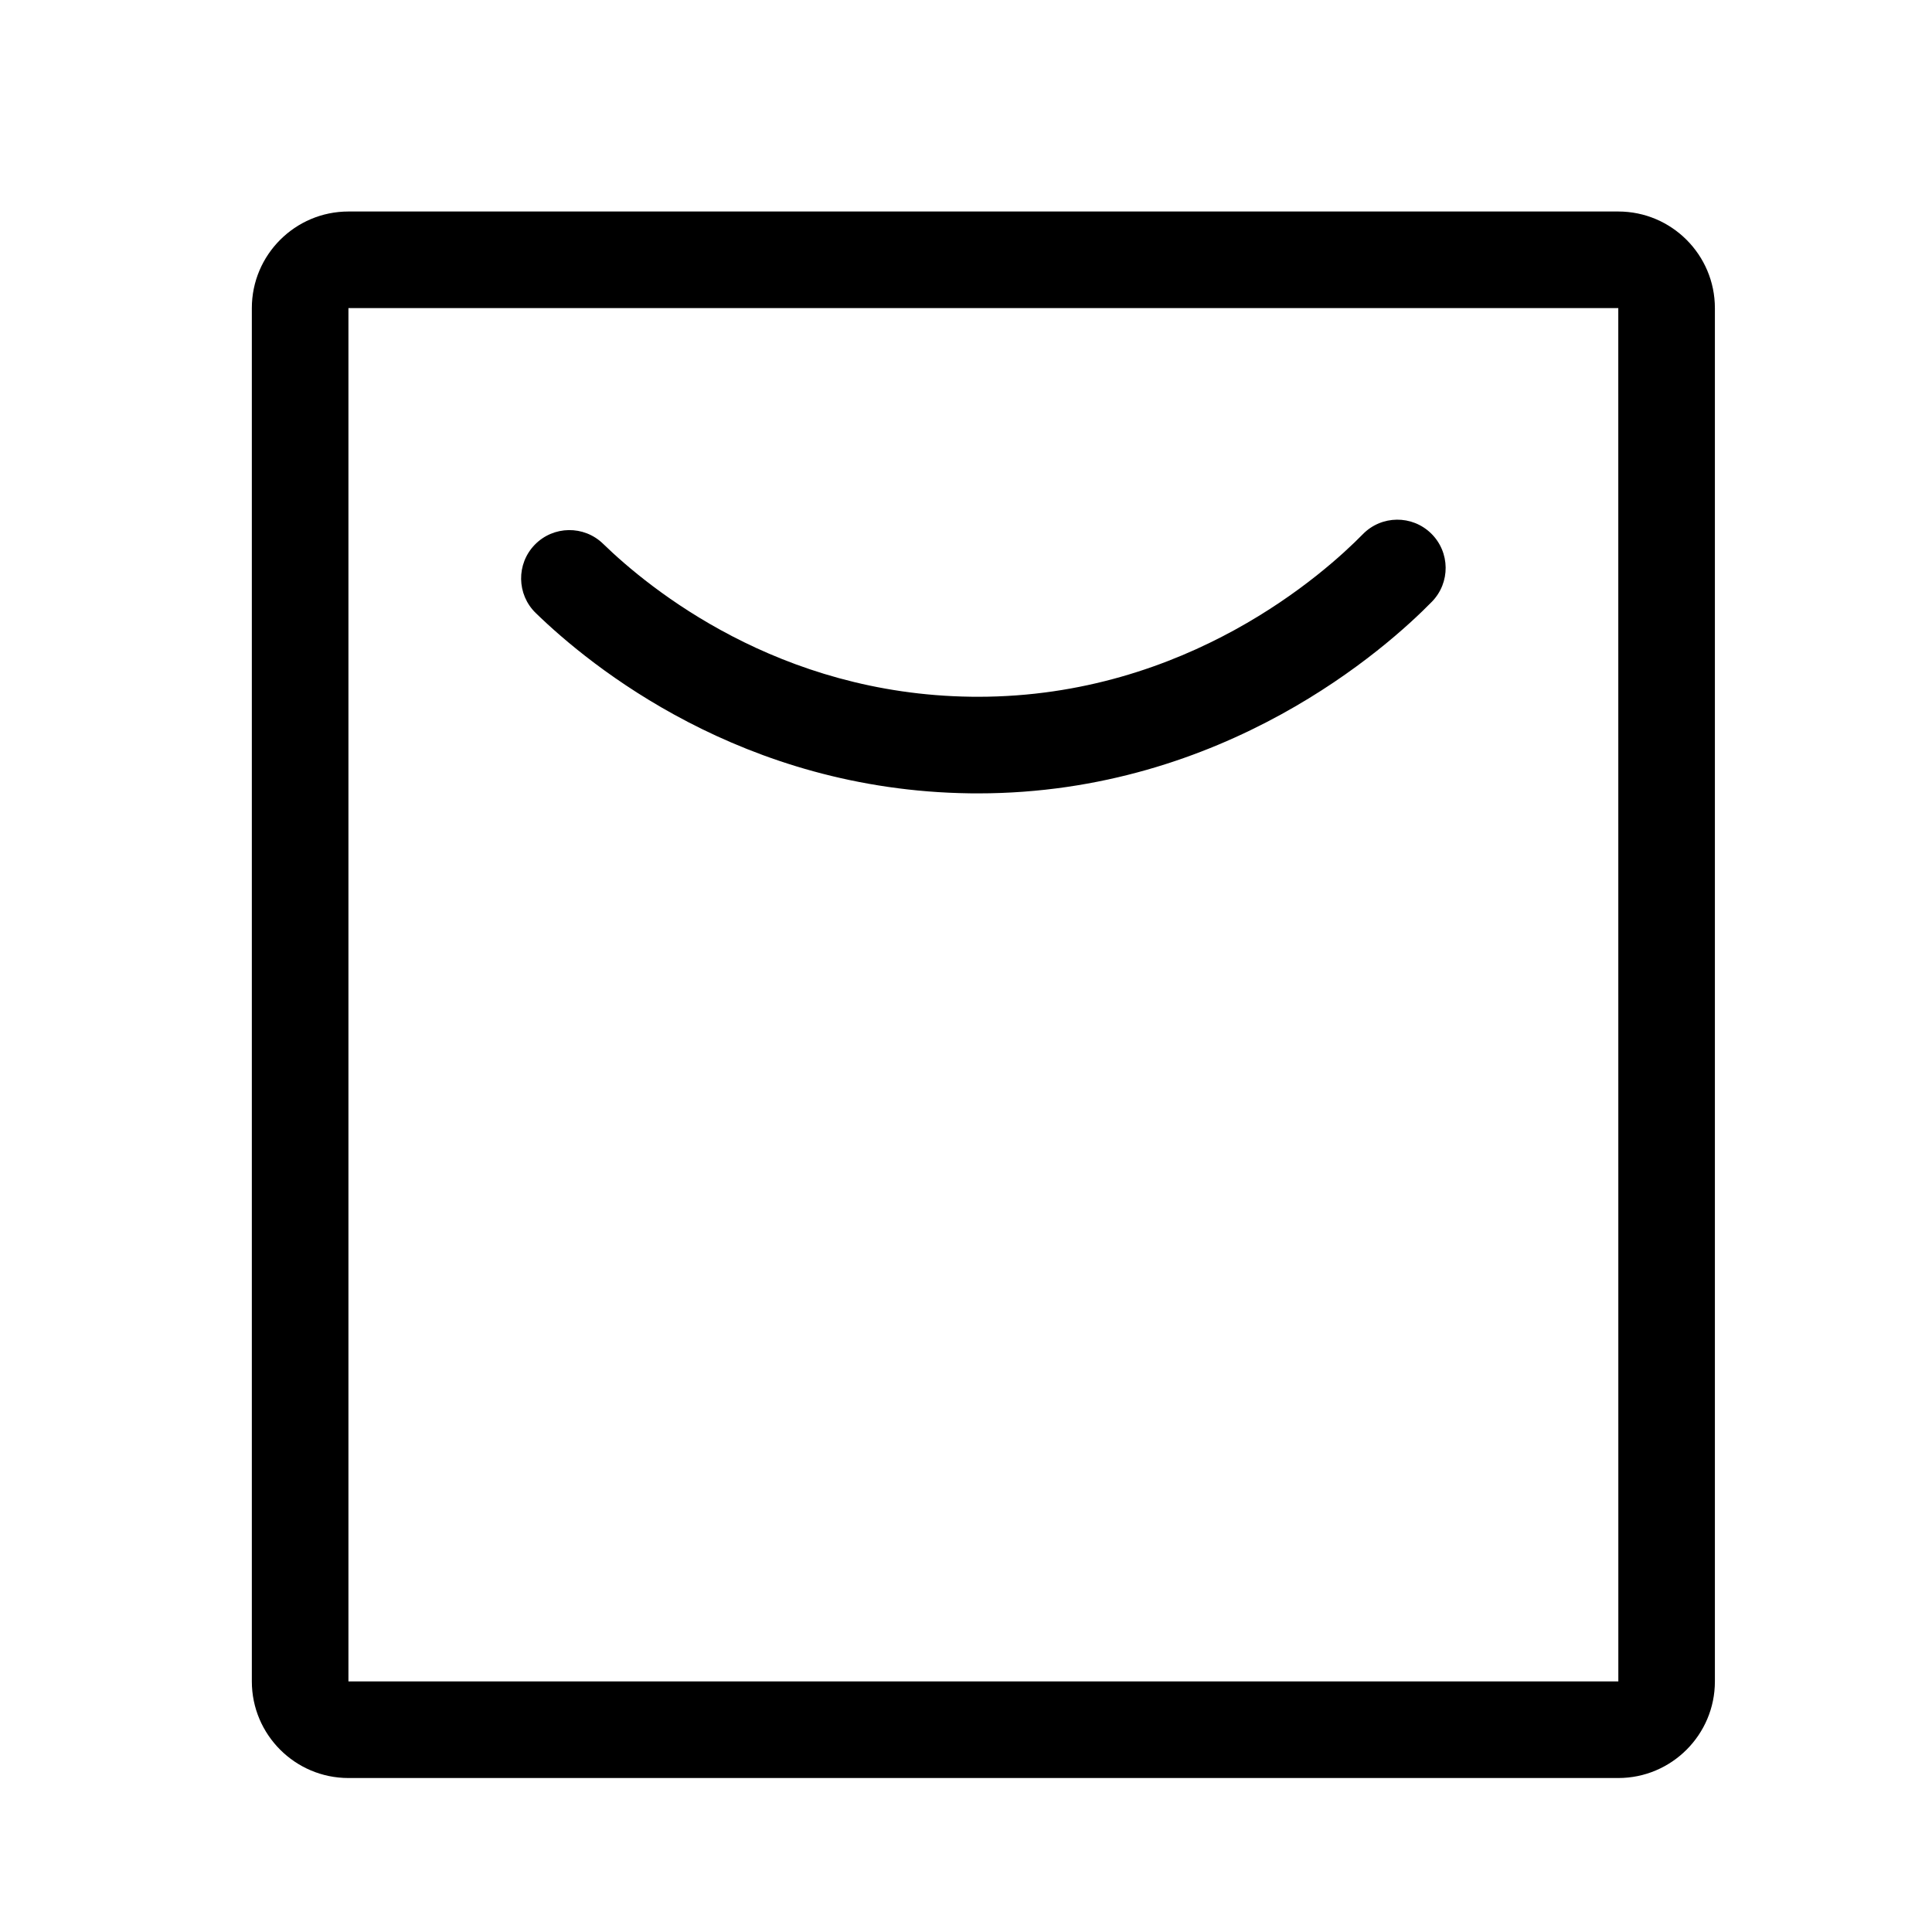 <?xml version="1.0" standalone="no"?><!DOCTYPE svg PUBLIC "-//W3C//DTD SVG 1.1//EN" "http://www.w3.org/Graphics/SVG/1.1/DTD/svg11.dtd"><svg t="1654389521658" class="icon" viewBox="0 0 1024 1024" version="1.1" xmlns="http://www.w3.org/2000/svg" p-id="24997" xmlns:xlink="http://www.w3.org/1999/xlink" width="200" height="200"><defs><style type="text/css"></style></defs><path d="M857.741 942.387H184.678c-28.237 0-51.2-22.963-51.2-51.2V163.302c0-28.237 22.963-51.2 51.2-51.2H857.728c28.237 0 51.2 22.963 51.2 51.2v727.885c0.013 28.224-22.963 51.2-51.187 51.2zM184.678 163.302v727.885h673.075l-0.026-727.885H184.678z" p-id="24998"></path><path d="M518.374 420.506c-1.459 0-2.931-0.013-4.403-0.026-120.525-1.6-201.011-67.366-230.016-95.565-10.138-9.856-10.368-26.061-0.512-36.198 9.856-10.138 26.061-10.368 36.198-0.512 24.614 23.923 92.89 79.718 195.008 81.075 1.242 0.013 2.496 0.026 3.725 0.026 110.861 0 184.013-65.818 203.968-86.182 9.894-10.099 26.099-10.266 36.198-0.371 10.099 9.894 10.266 26.099 0.371 36.198-23.501 24-109.734 101.555-240.538 101.555z" p-id="24999"></path></svg>